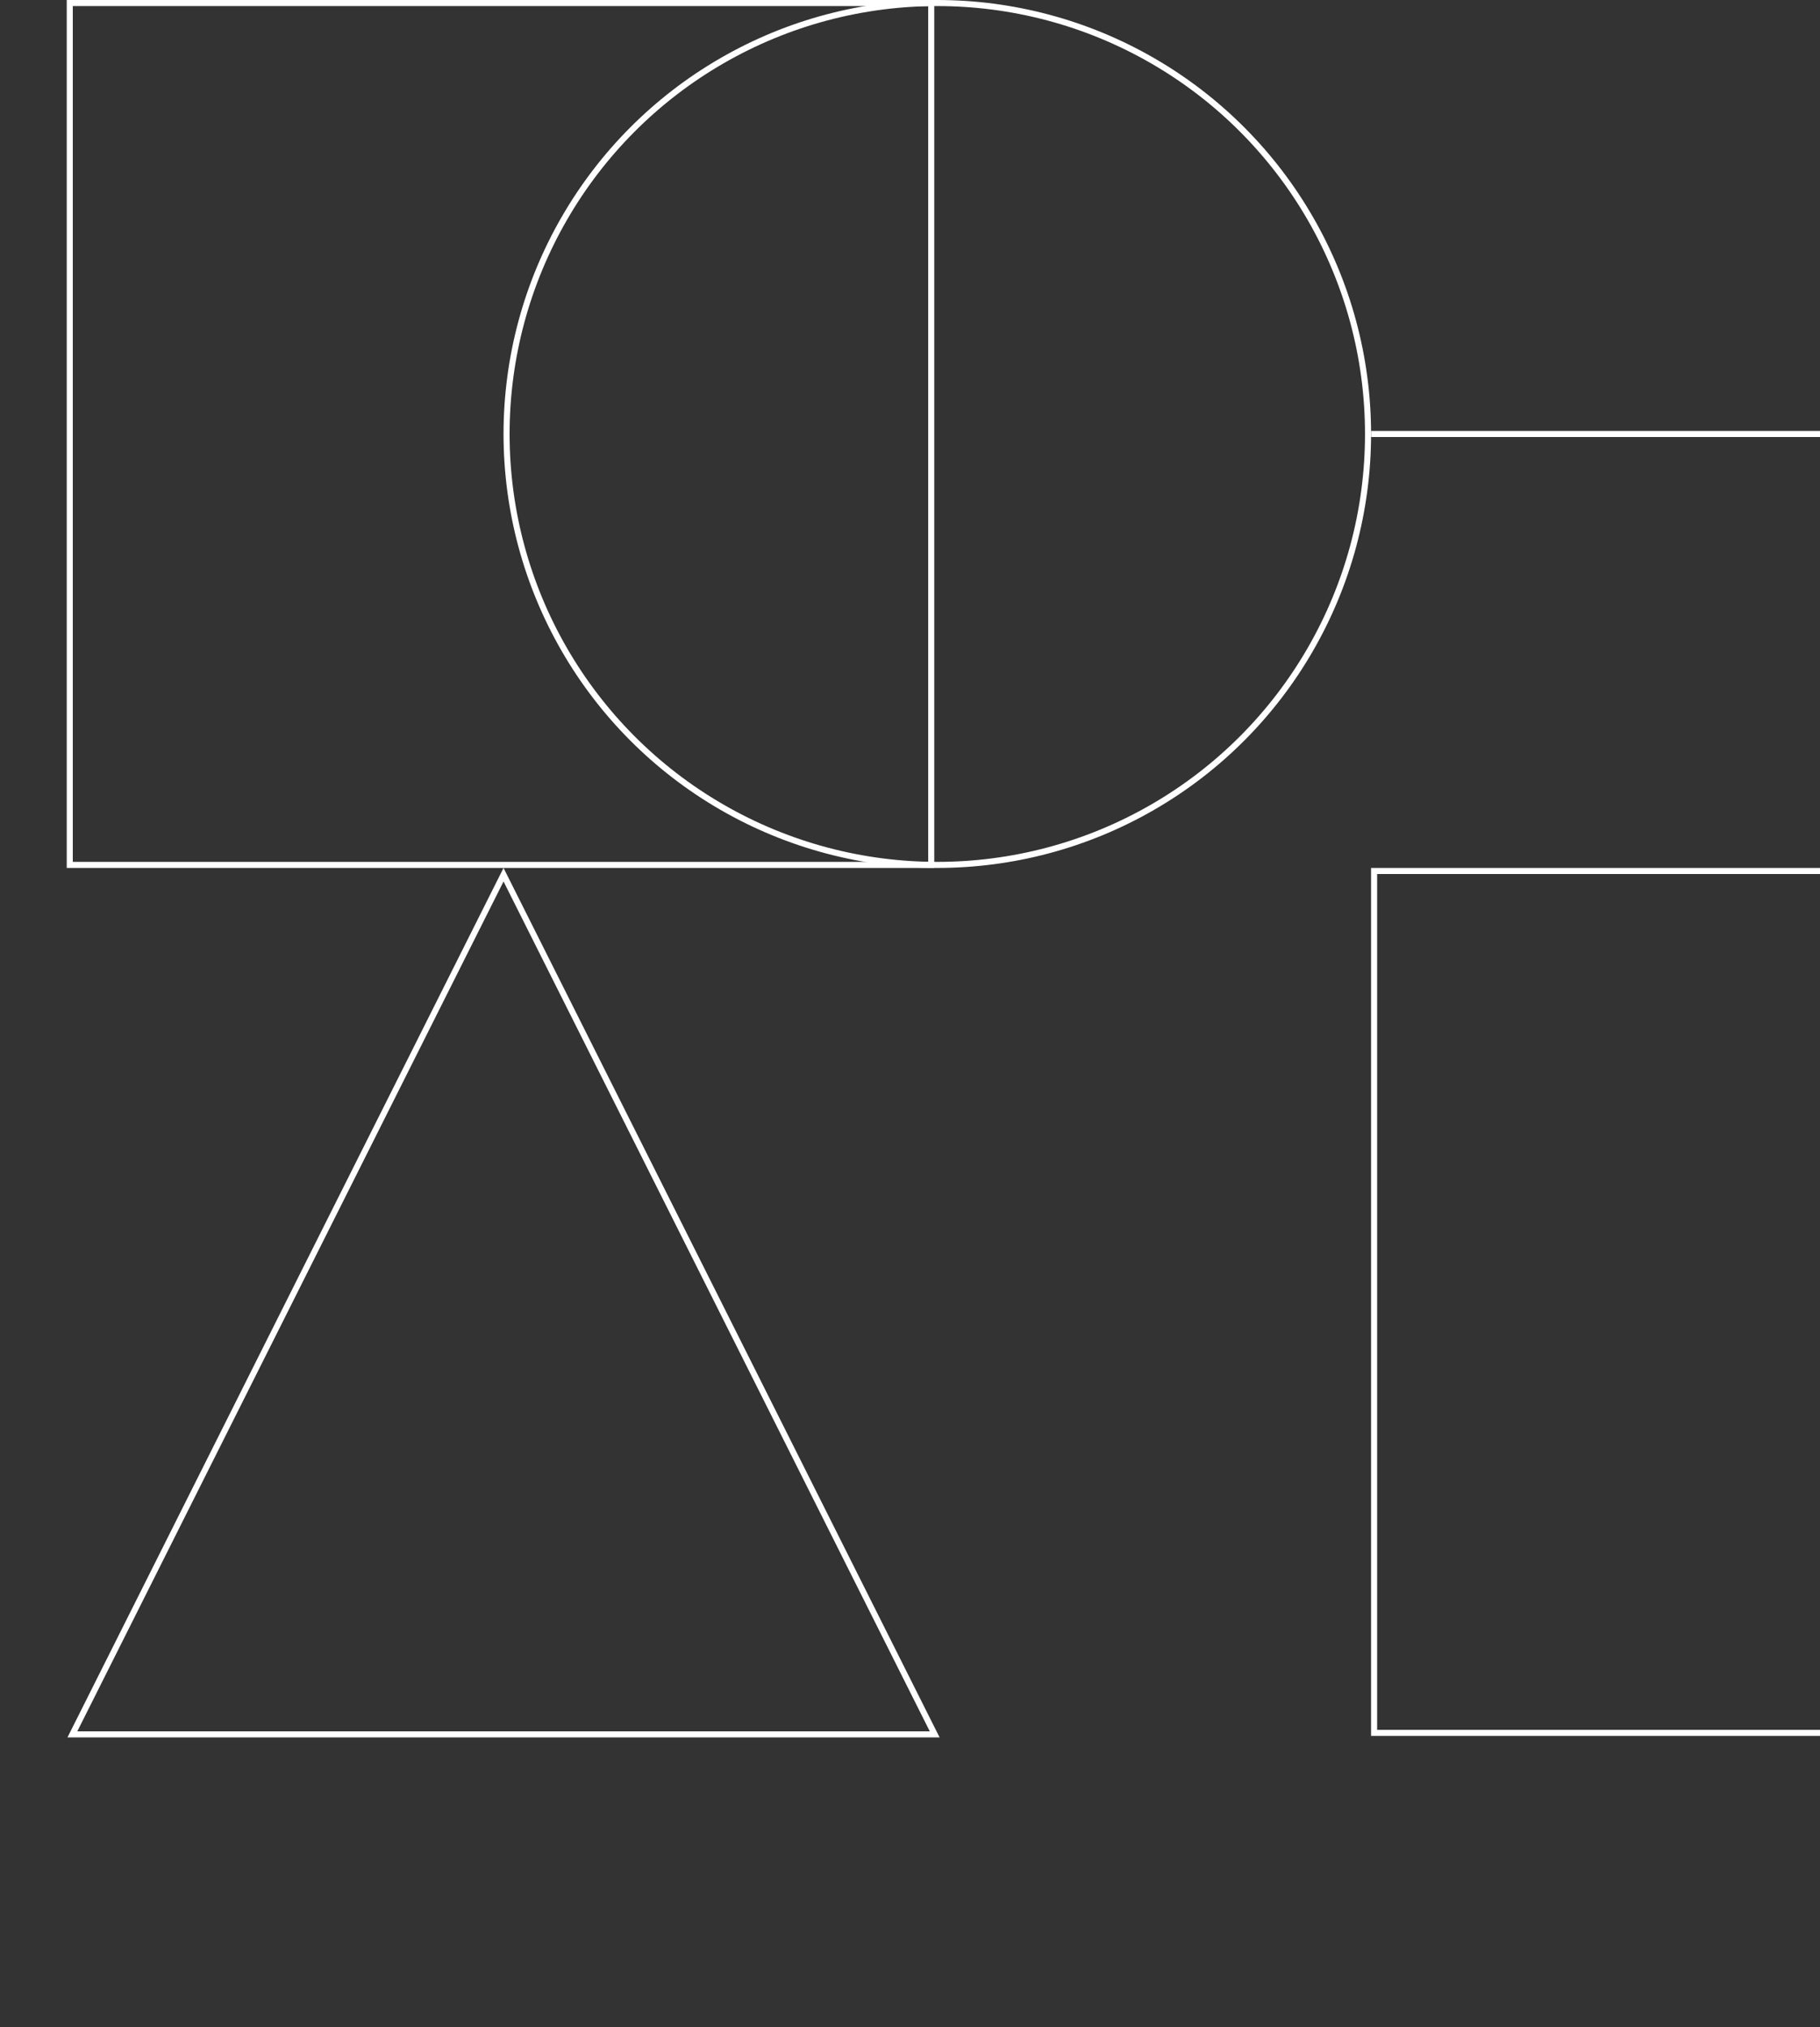 <svg width="300" height="334" viewBox="0 0 300 334" fill="none" xmlns="http://www.w3.org/2000/svg">
<rect x="0" y="0" width="300" height="334" fill="#333333" stroke="none"/>
<rect x="11.5" y="0.5" width="142" height="142" stroke="white"/>
<rect x="226.5" y="143.5" width="142" height="142" stroke="white"/>
<path d="M11.93 285.75L83 144.115L154.07 285.75H11.93Z" stroke="white"/>
<circle cx="154.5" cy="71.5" r="71" stroke="white"/>
<line x1="226" y1="71.5" x2="369" y2="71.5" stroke="white"/>
</svg>
